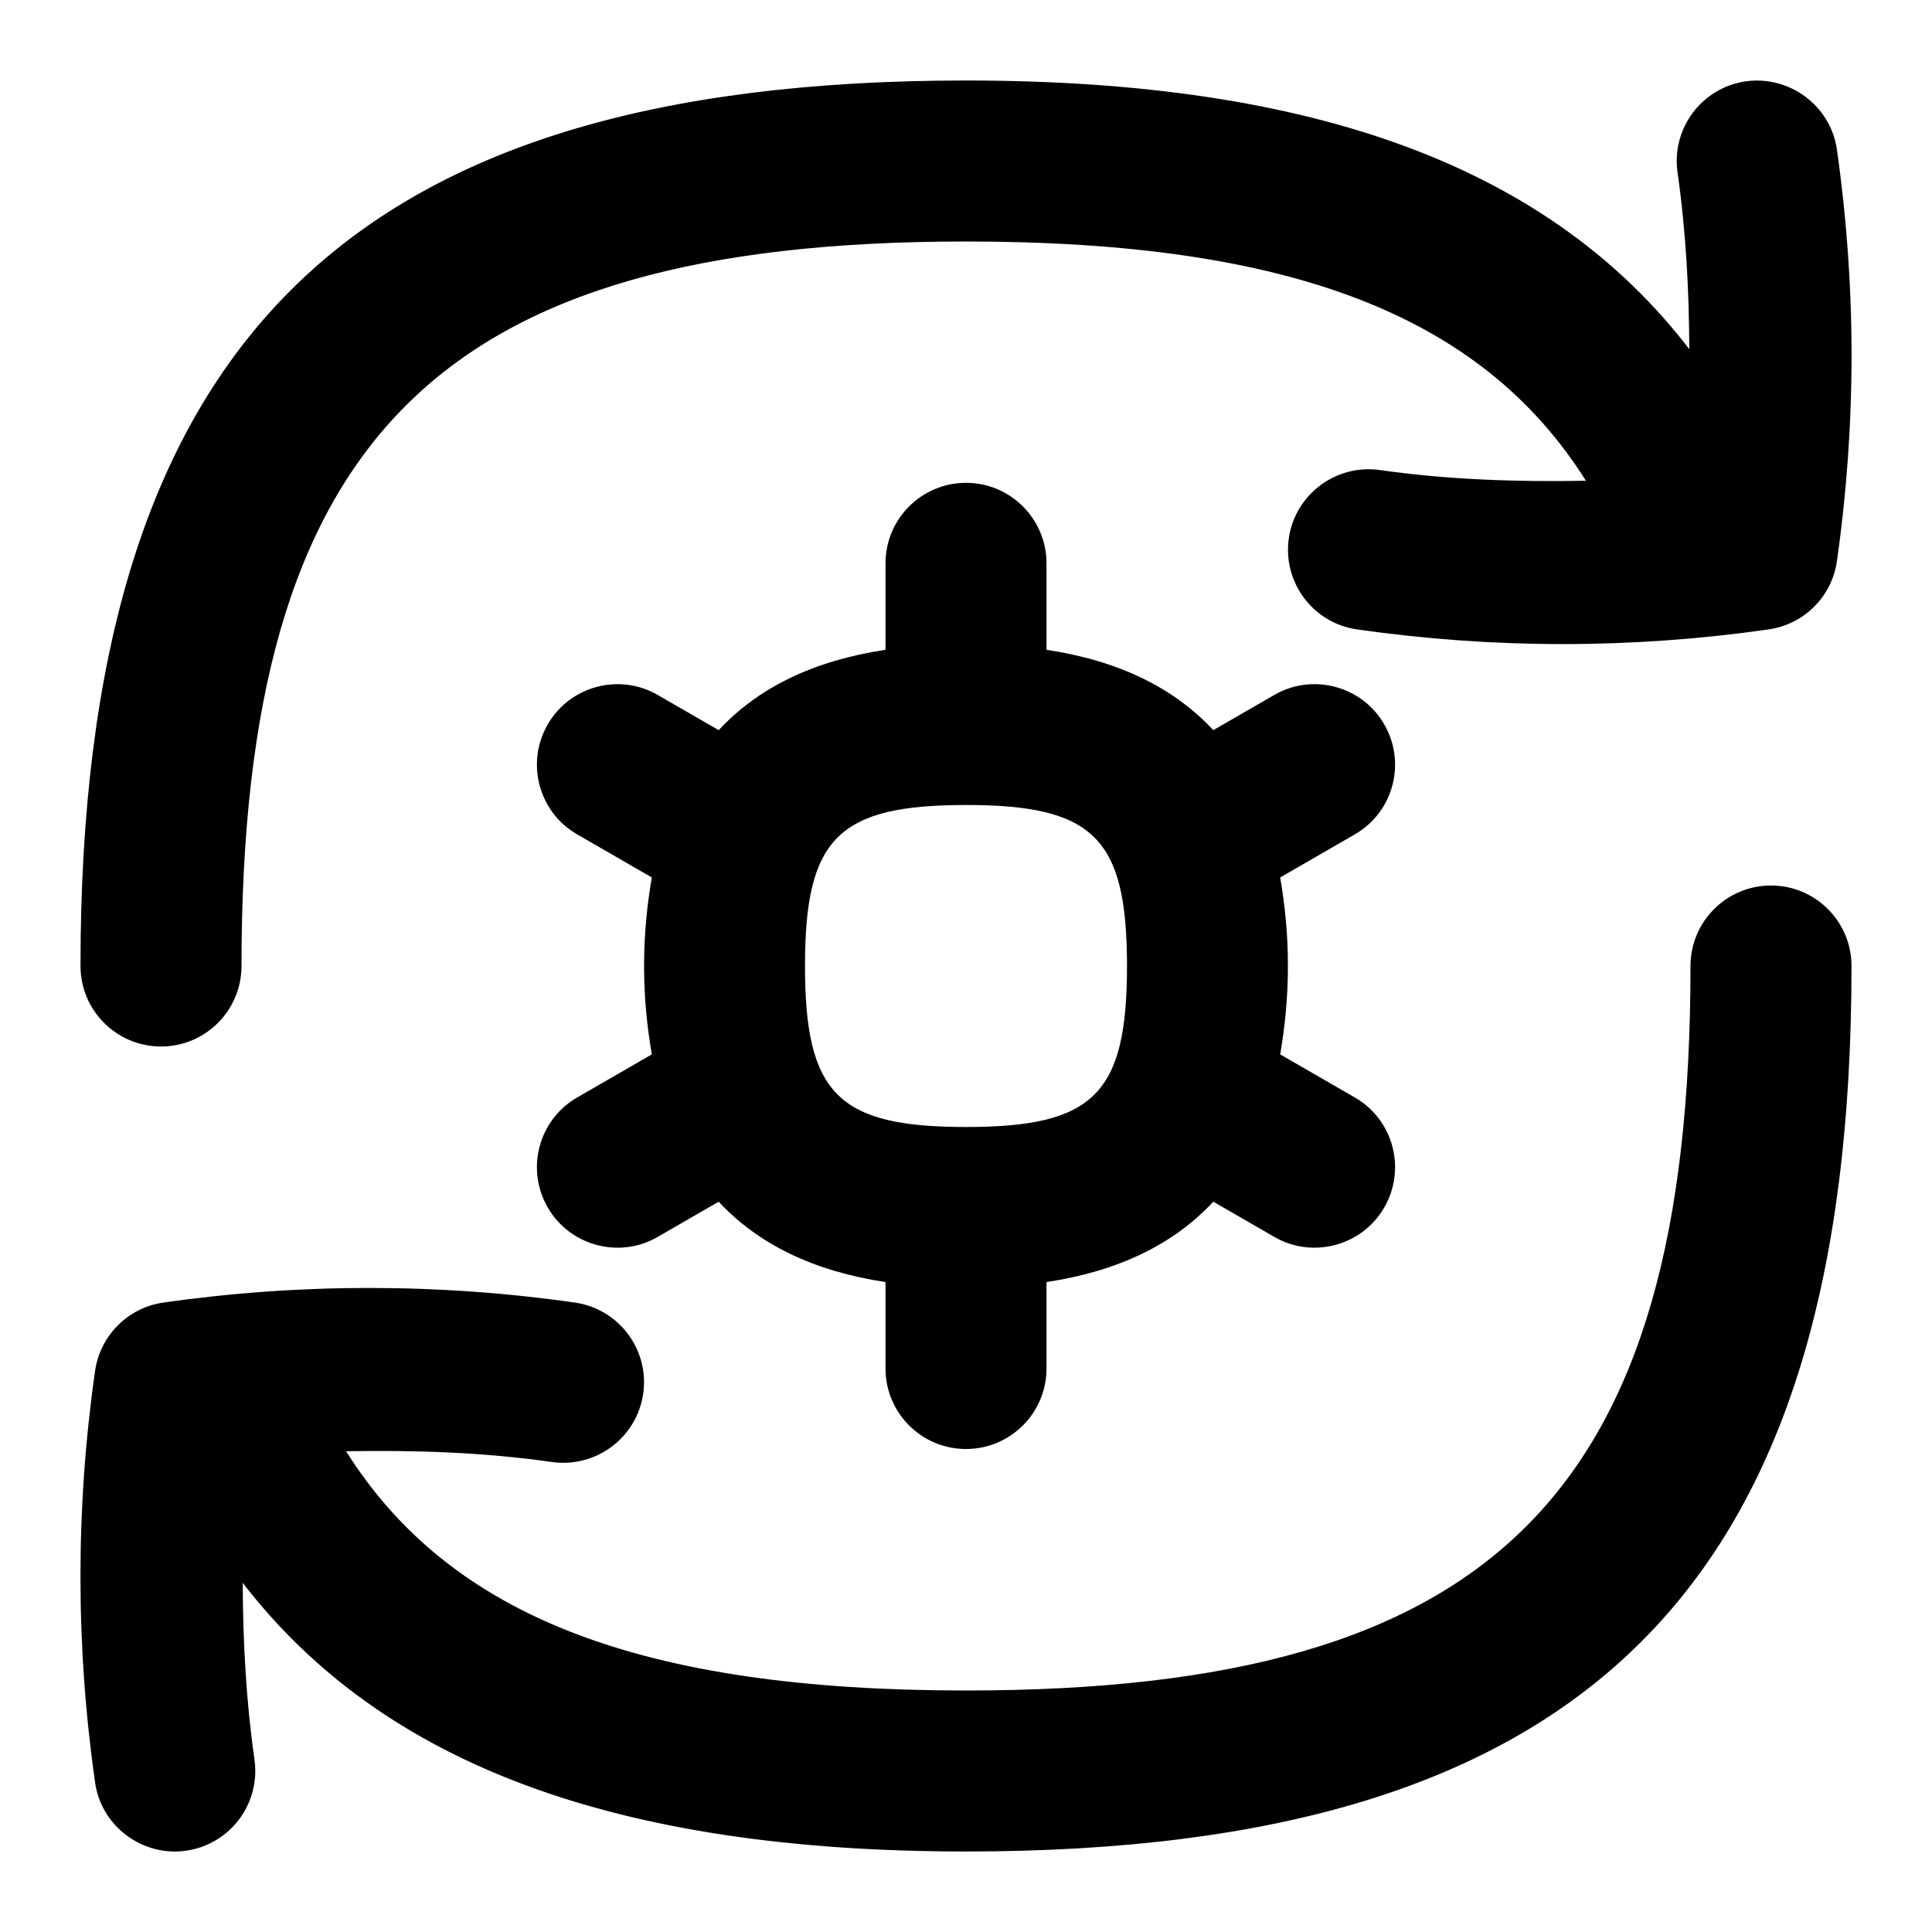<svg id="Layer_1" viewBox="0 0 24 24" xmlns="http://www.w3.org/2000/svg" data-name="Layer 1"><path d="m1 12c0-7.711 3.29-11 11-11 4.345 0 7.251 1.083 8.985 3.337-.003-.734-.042-1.467-.146-2.196-.078-.546.302-1.053.849-1.131.541-.074 1.053.301 1.131.849.242 1.695.242 3.415 0 5.111-.062.44-.408.786-.849.849-.848.121-1.702.182-2.556.182s-1.707-.061-2.555-.182c-.547-.078-.927-.584-.849-1.131.077-.547.588-.926 1.131-.849.85.121 1.705.149 2.56.133-1.3-2.062-3.684-2.972-7.701-2.972-6.56 0-9 2.439-9 9 0 .552-.448 1-1 1s-1-.448-1-1zm21-1c-.552 0-1 .448-1 1 0 6.56-2.439 9-9 9-4.018 0-6.402-.91-7.701-2.972.855-.015 1.711.012 2.559.134.546.075 1.053-.302 1.132-.849s-.301-1.053-.848-1.132c-1.696-.242-3.416-.242-5.113 0-.439.063-.785.409-.848.849-.242 1.695-.242 3.415 0 5.111.075.549.596.928 1.131.849.547-.078.927-.585.849-1.132-.104-.729-.143-1.462-.146-2.196 1.734 2.253 4.639 3.338 8.985 3.338 7.71 0 11-3.29 11-11 0-.552-.448-1-1-1zm-5.17-.635-.927.535c.058.339.096.699.096 1.099s-.038.76-.096 1.099l.927.535c.479.276.642.888.366 1.366-.277.482-.896.64-1.366.366l-.758-.437c-.492.529-1.178.863-2.072.998v1.074c0 .552-.448 1-1 1s-1-.448-1-1v-1.074c-.893-.135-1.58-.469-2.072-.998l-.758.437c-.469.274-1.088.117-1.366-.366-.276-.478-.113-1.09.366-1.366l.927-.535c-.058-.339-.096-.699-.096-1.099s.038-.76.096-1.099l-.927-.535c-.479-.276-.642-.888-.366-1.366.277-.482.896-.64 1.366-.366l.758.437c.492-.529 1.178-.863 2.072-.998v-1.074c0-.552.448-1 1-1s1 .448 1 1v1.074c.893.135 1.58.469 2.072.998l.758-.437c.469-.274 1.088-.117 1.366.366.276.478.113 1.09-.366 1.366zm-2.83 1.635c0-1.589-.411-2-2-2s-2 .411-2 2 .411 2 2 2 2-.411 2-2z"/></svg>